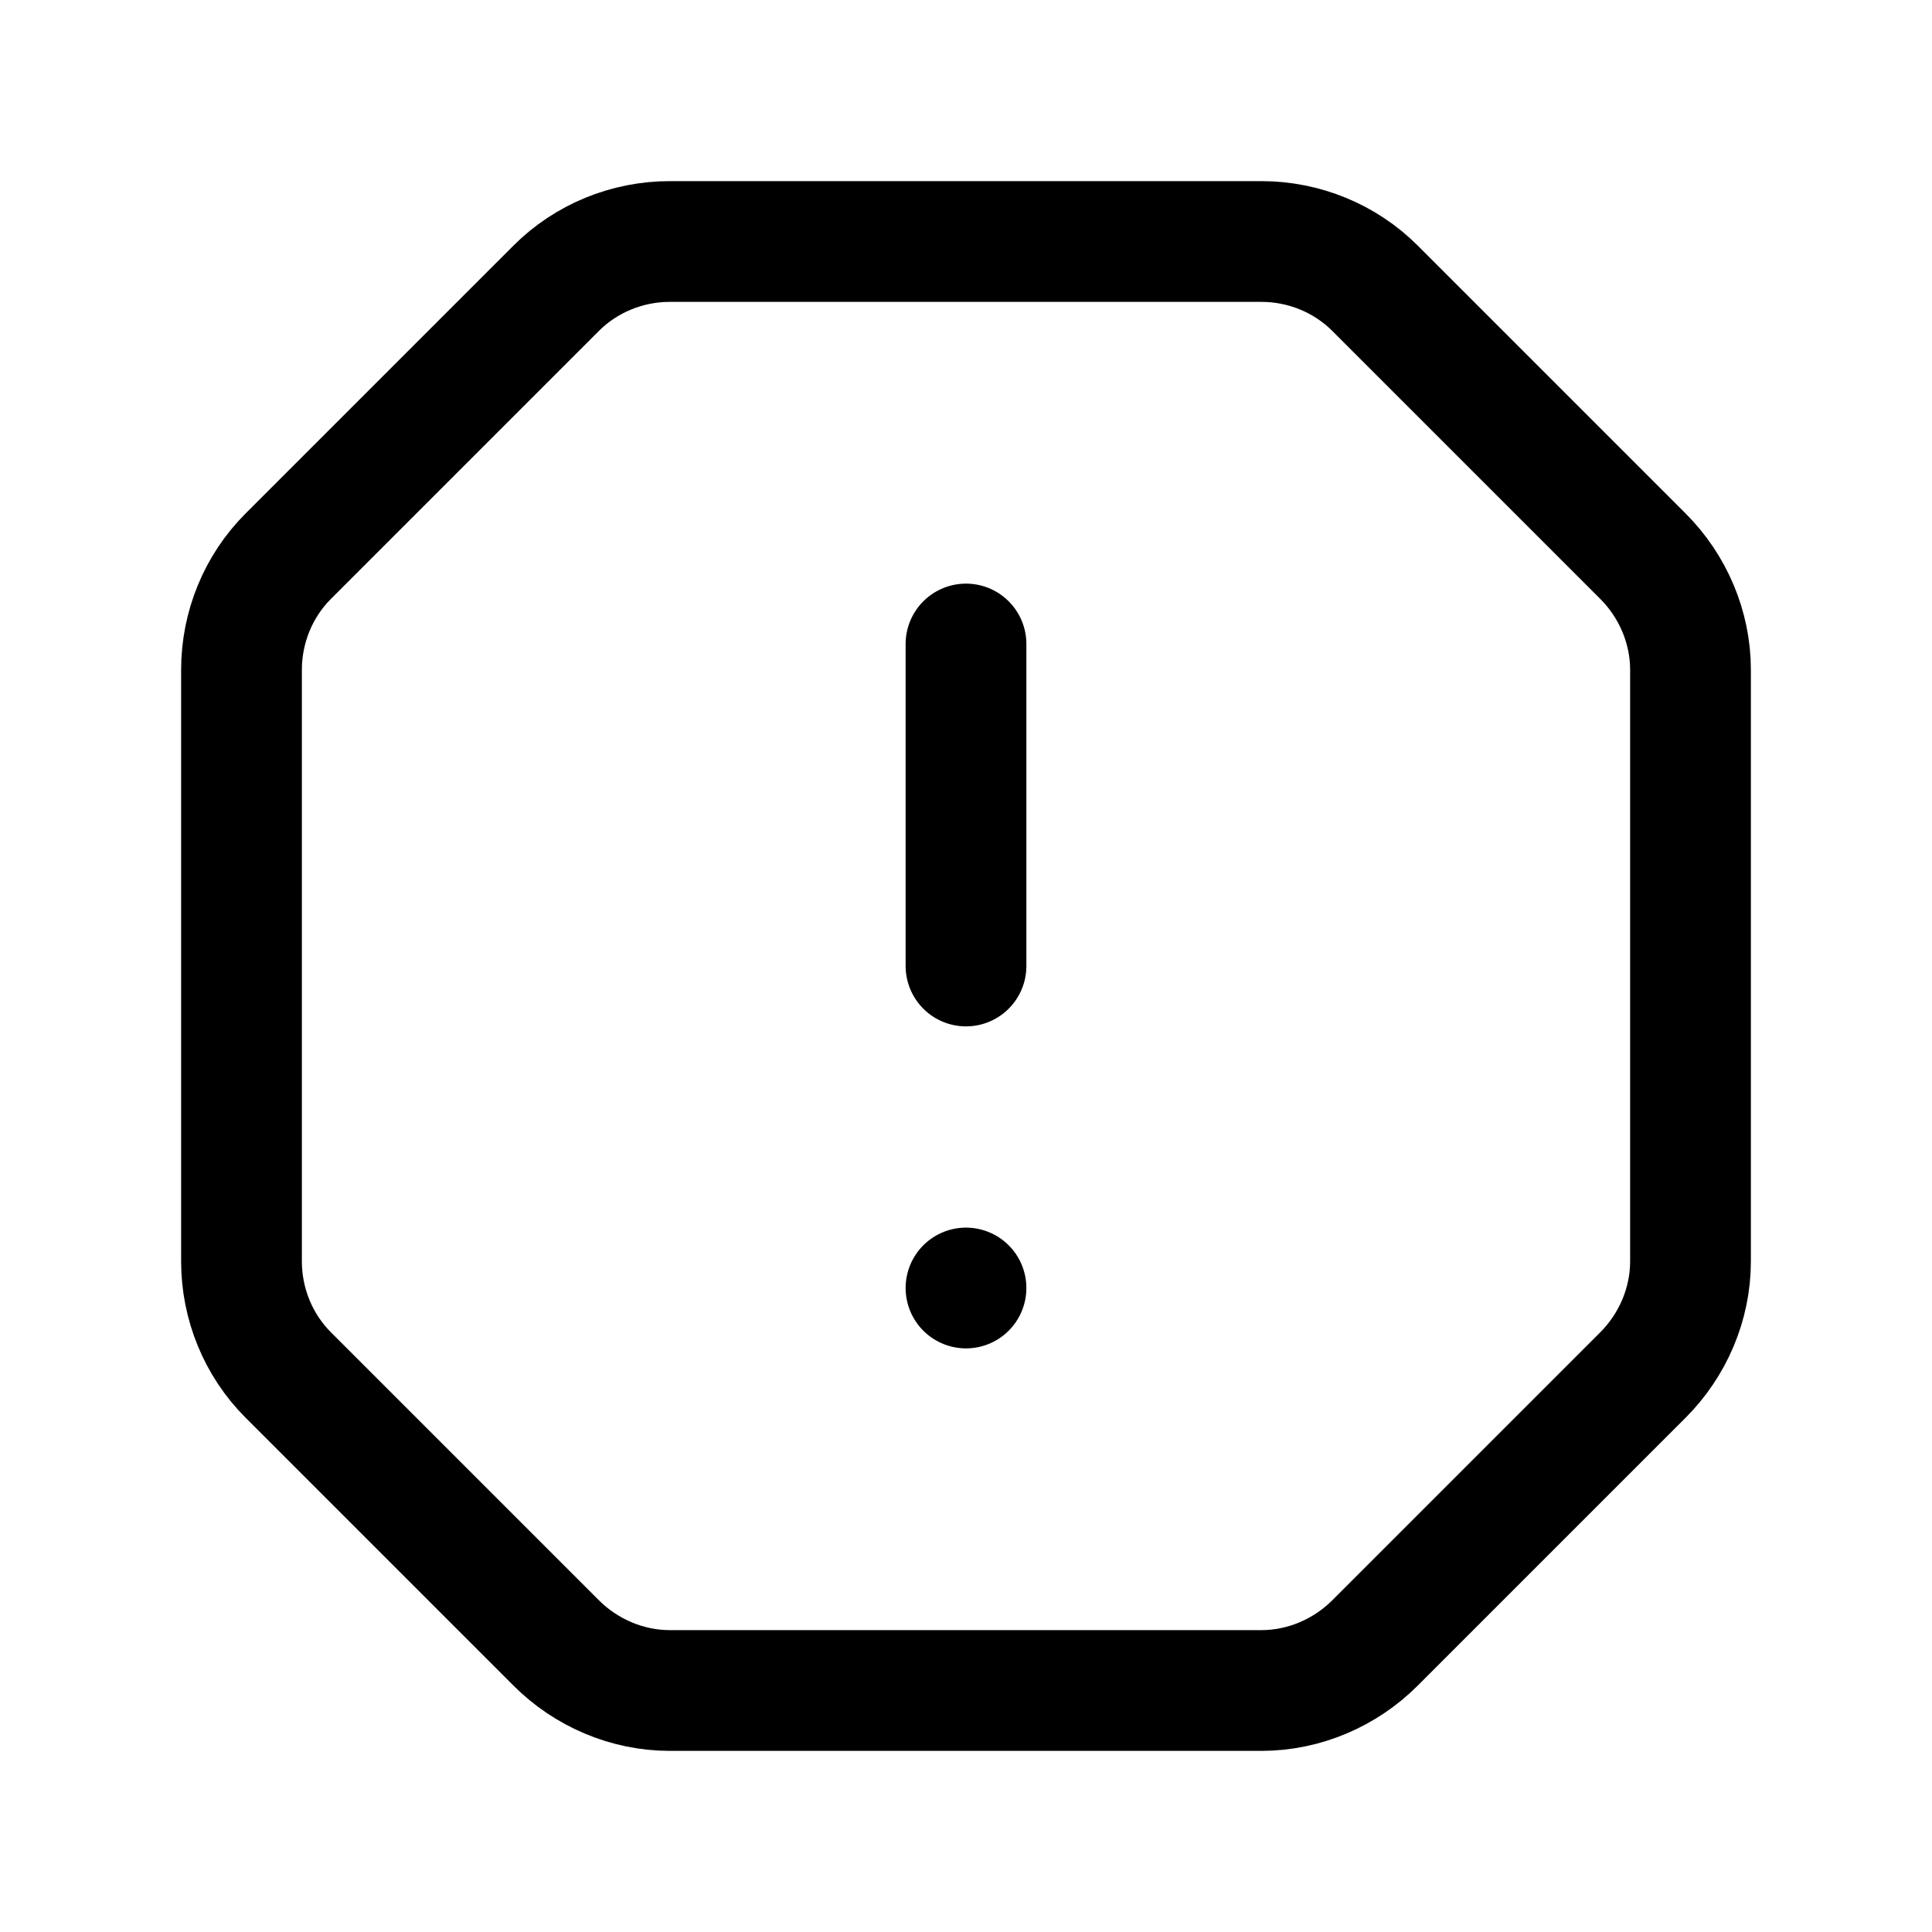 <svg width="24" height="24" viewBox="0 0 24 24" fill="none" xmlns="http://www.w3.org/2000/svg"
	xmlns:xlink="http://www.w3.org/1999/xlink">


	<path id="icon"
		d="M12 8L12 12M12 16L12 16M6.91 20.41C7.28 20.78 7.79 21 8.32 21L15.67 21C16.2 21 16.71 20.78 17.08 20.41L20.41 17.08C20.78 16.71 21 16.2 21 15.67L21 8.32C21 7.79 20.78 7.28 20.41 6.91L17.08 3.58C16.71 3.21 16.2 3 15.67 3L8.32 3C7.79 3 7.28 3.21 6.91 3.58L3.58 6.91C3.21 7.28 3 7.79 3 8.32L3 15.67C3 16.2 3.21 16.71 3.58 17.08L6.91 20.41Z"
		stroke="currentColor" stroke-opacity="1" stroke-width="1.5" stroke-linejoin="round"
		stroke-linecap="round" />
</svg>